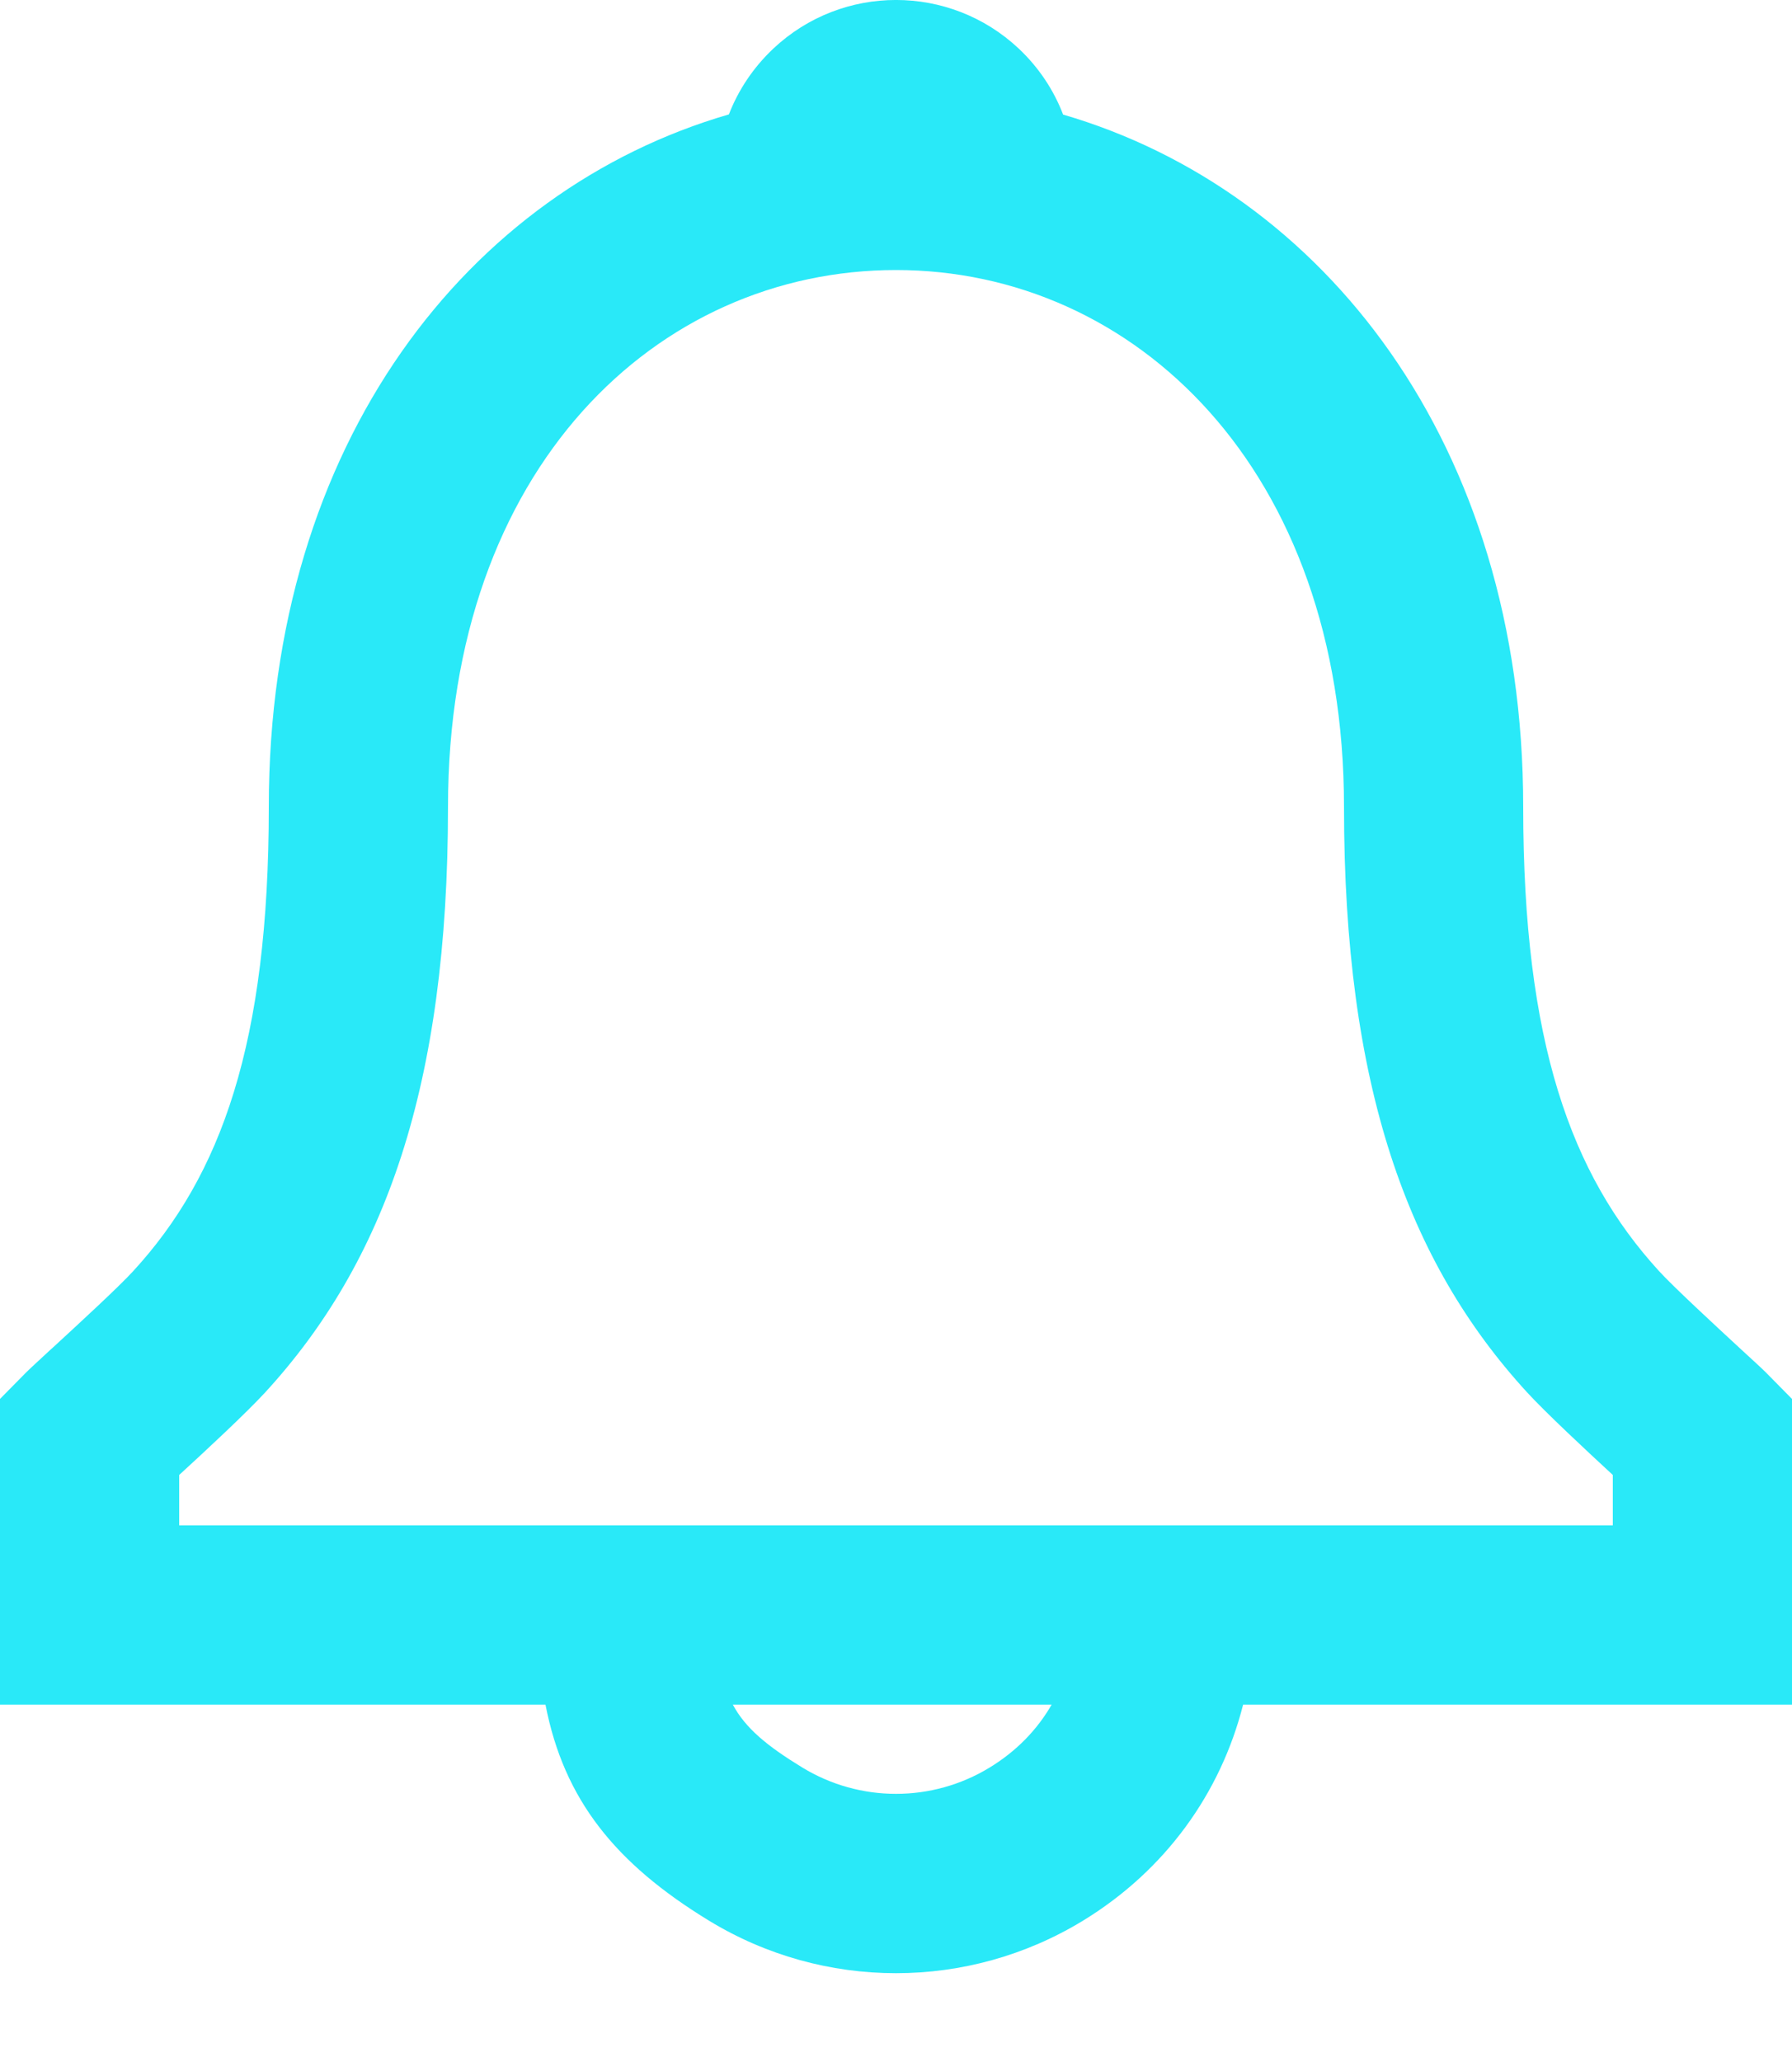 <svg width="20" height="23" viewBox="0 0 20 23" fill="none" xmlns="http://www.w3.org/2000/svg">
<path fill-rule="evenodd" clip-rule="evenodd" d="M17 9C17 4.941 14.762 2.123 11.865 1.278C11.761 1.006 11.595 0.754 11.37 0.542C10.6 -0.181 9.4 -0.181 8.631 0.542C8.406 0.754 8.24 1.005 8.135 1.276C5.235 2.118 3 4.929 3 9C3 11.634 2.469 13.11 1.486 14.179C1.322 14.358 0.876 14.768 0.575 15.045L0.575 15.045L0.575 15.045L0.574 15.045C0.432 15.177 0.321 15.278 0.288 15.312L0 15.604V19.014H6.088C6.294 20.076 6.87 20.787 7.912 21.423C9.194 22.205 10.806 22.205 12.088 21.423C13.008 20.861 13.624 19.999 13.874 19.014H20V15.604L19.712 15.312C19.682 15.281 19.576 15.183 19.437 15.056C19.136 14.778 18.682 14.359 18.515 14.177C17.532 13.102 17 11.625 17 9ZM11.737 19.014H8.179C8.32 19.277 8.561 19.475 8.954 19.715C9.596 20.107 10.404 20.107 11.046 19.715C11.343 19.534 11.576 19.294 11.737 19.014ZM17.04 15.527C17.251 15.757 17.702 16.177 18 16.452V17.014H2V16.452C2.296 16.181 2.748 15.761 2.958 15.533C4.294 14.079 5 12.118 5 9C5 5.22 7.333 3.012 10 3.012C12.66 3.012 15 5.231 15 9C15 12.108 15.706 14.07 17.04 15.527Z" fill="#29E9F8"/>
</svg>
